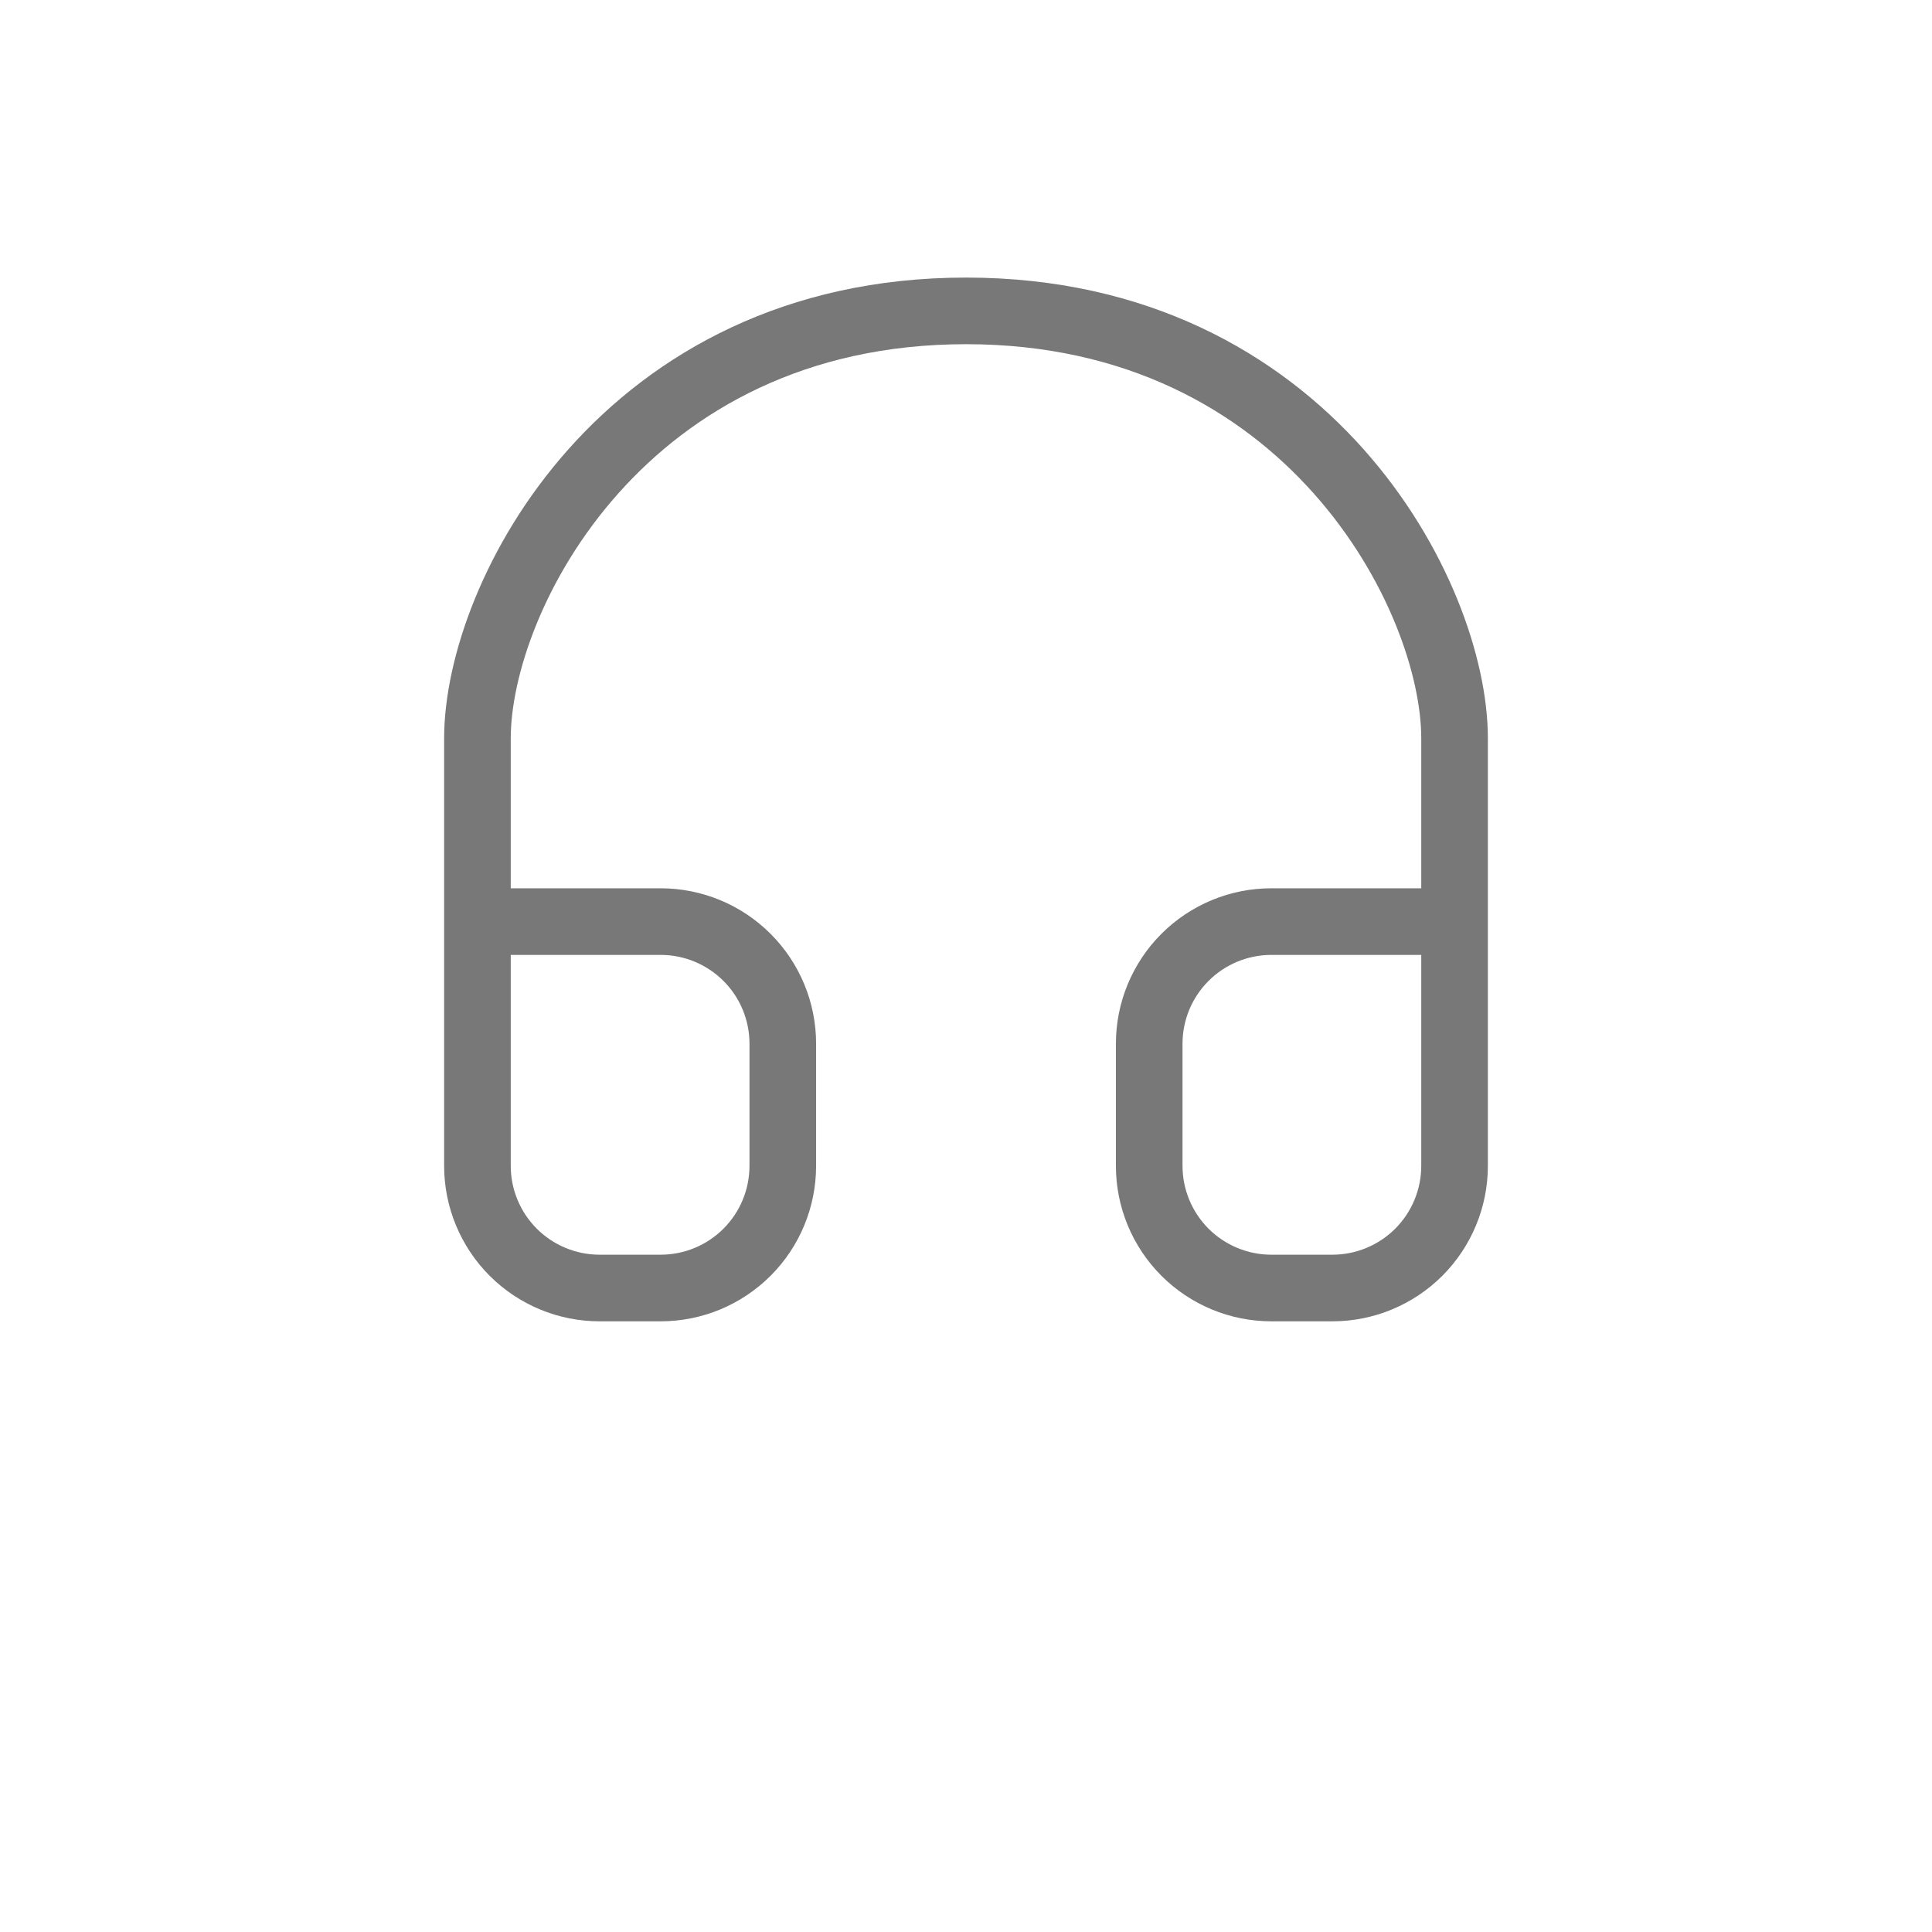 <svg width="58" height="58" viewBox="0 0 58 58" fill="none" xmlns="http://www.w3.org/2000/svg">
<g filter="url(#filter0_d_167_184)">
<circle cx="29" cy="25" r="25" fill="white" fill-opacity="0.7" shape-rendering="crispEdges"/>
</g>
<path d="M14.333 27.667V35C14.333 35.972 14.72 36.905 15.407 37.593C16.095 38.28 17.027 38.667 18 38.667H19.833C20.806 38.667 21.738 38.28 22.426 37.593C23.114 36.905 23.5 35.972 23.5 35V31.333C23.5 30.361 23.114 29.428 22.426 28.741C21.738 28.053 20.806 27.667 19.833 27.667H14.333ZM14.333 27.667V22.167C14.333 17.89 18.733 9.333 29 9.333C39.267 9.333 43.667 17.89 43.667 22.167V27.667M43.667 27.667V35C43.667 35.972 43.28 36.905 42.593 37.593C41.905 38.28 40.972 38.667 40 38.667H38.167C37.194 38.667 36.262 38.28 35.574 37.593C34.886 36.905 34.5 35.972 34.5 35V31.333C34.5 30.361 34.886 29.428 35.574 28.741C36.262 28.053 37.194 27.667 38.167 27.667H43.667Z" stroke="#787878" stroke-width="2" stroke-linecap="round" stroke-linejoin="round"/>
<defs>
<filter id="filter0_d_167_184" x="0" y="0" width="58" height="58" filterUnits="userSpaceOnUse" color-interpolation-filters="sRGB">
<feFlood flood-opacity="0" result="BackgroundImageFix"/>
<feColorMatrix in="SourceAlpha" type="matrix" values="0 0 0 0 0 0 0 0 0 0 0 0 0 0 0 0 0 0 127 0" result="hardAlpha"/>
<feOffset dy="4"/>
<feGaussianBlur stdDeviation="2"/>
<feComposite in2="hardAlpha" operator="out"/>
<feColorMatrix type="matrix" values="0 0 0 0 0 0 0 0 0 0 0 0 0 0 0 0 0 0 0.25 0"/>
<feBlend mode="normal" in2="BackgroundImageFix" result="effect1_dropShadow_167_184"/>
<feBlend mode="normal" in="SourceGraphic" in2="effect1_dropShadow_167_184" result="shape"/>
</filter>
</defs>
</svg>
